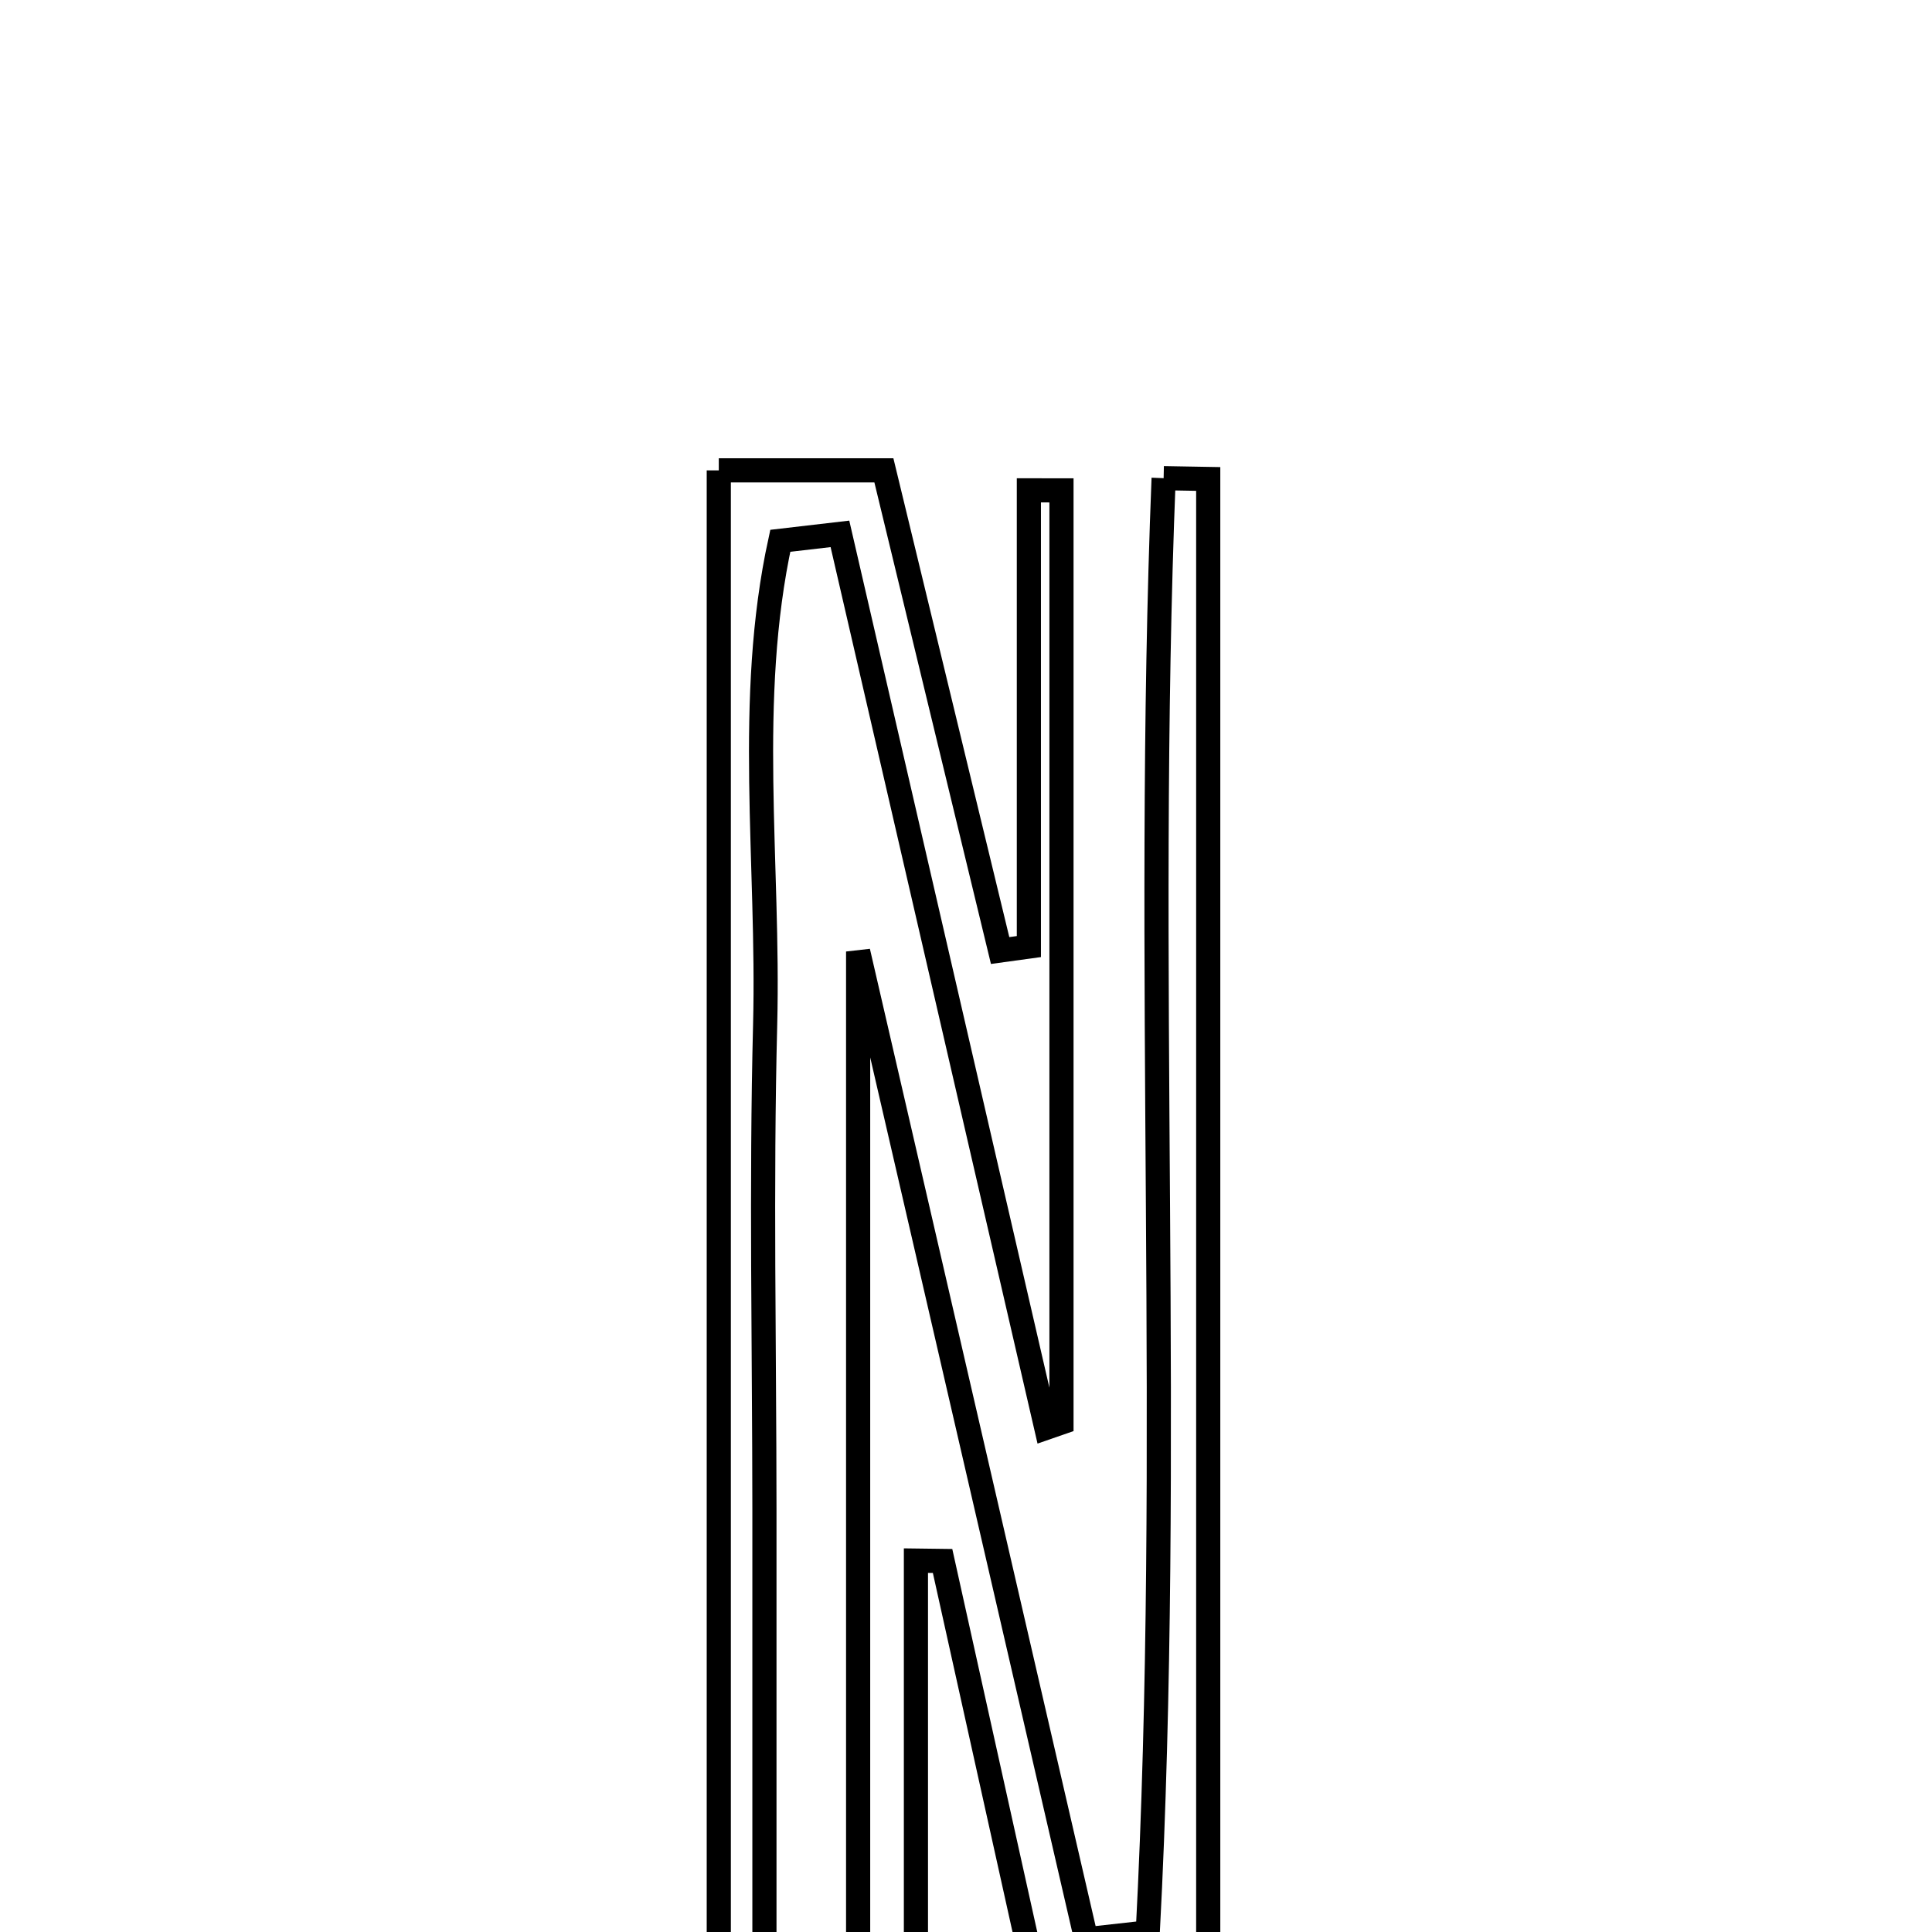 <svg xmlns="http://www.w3.org/2000/svg" viewBox="0.0 0.0 24.0 24.0" height="200px" width="200px"><path fill="none" stroke="black" stroke-width=".3" stroke-opacity="1.0"  filling="0" d="M8.929 5.843 C9.577 5.843 10.201 5.843 10.98 5.843 C11.465 7.849 11.945 9.828 12.424 11.808 C12.543 11.792 12.662 11.776 12.781 11.759 C12.781 9.87 12.781 7.98 12.781 6.091 C12.916 6.091 13.051 6.092 13.186 6.092 C13.186 9.952 13.186 13.812 13.186 17.671 C13.123 17.693 13.06 17.714 12.997 17.736 C12.142 14.034 11.288 10.333 10.434 6.632 C10.187 6.661 9.94 6.689 9.693 6.718 C9.263 8.688 9.555 10.725 9.505 12.725 C9.454 14.728 9.495 16.734 9.496 18.739 C9.496 20.777 9.496 22.815 9.496 24.852 C9.307 24.85 9.118 24.847 8.929 24.844 C8.929 18.602 8.929 12.36 8.929 5.843"></path>
<path fill="none" stroke="black" stroke-width=".3" stroke-opacity="1.0"  filling="0" d="M14.455 5.94 C14.64 5.944 14.825 5.947 15.009 5.95 C15.009 12.18 15.009 18.411 15.009 24.854 C14.464 24.904 13.802 24.966 12.963 25.043 C12.527 23.076 12.118 21.234 11.709 19.391 C11.599 19.39 11.488 19.389 11.378 19.387 C11.378 21.207 11.378 23.028 11.378 24.848 C11.139 24.848 10.899 24.847 10.66 24.847 C10.66 20.674 10.66 16.5 10.66 11.82 C11.674 16.209 12.584 20.149 13.494 24.09 C13.749 24.062 14.004 24.033 14.258 24.005 C14.572 17.996 14.216 11.953 14.455 5.94"></path></svg>